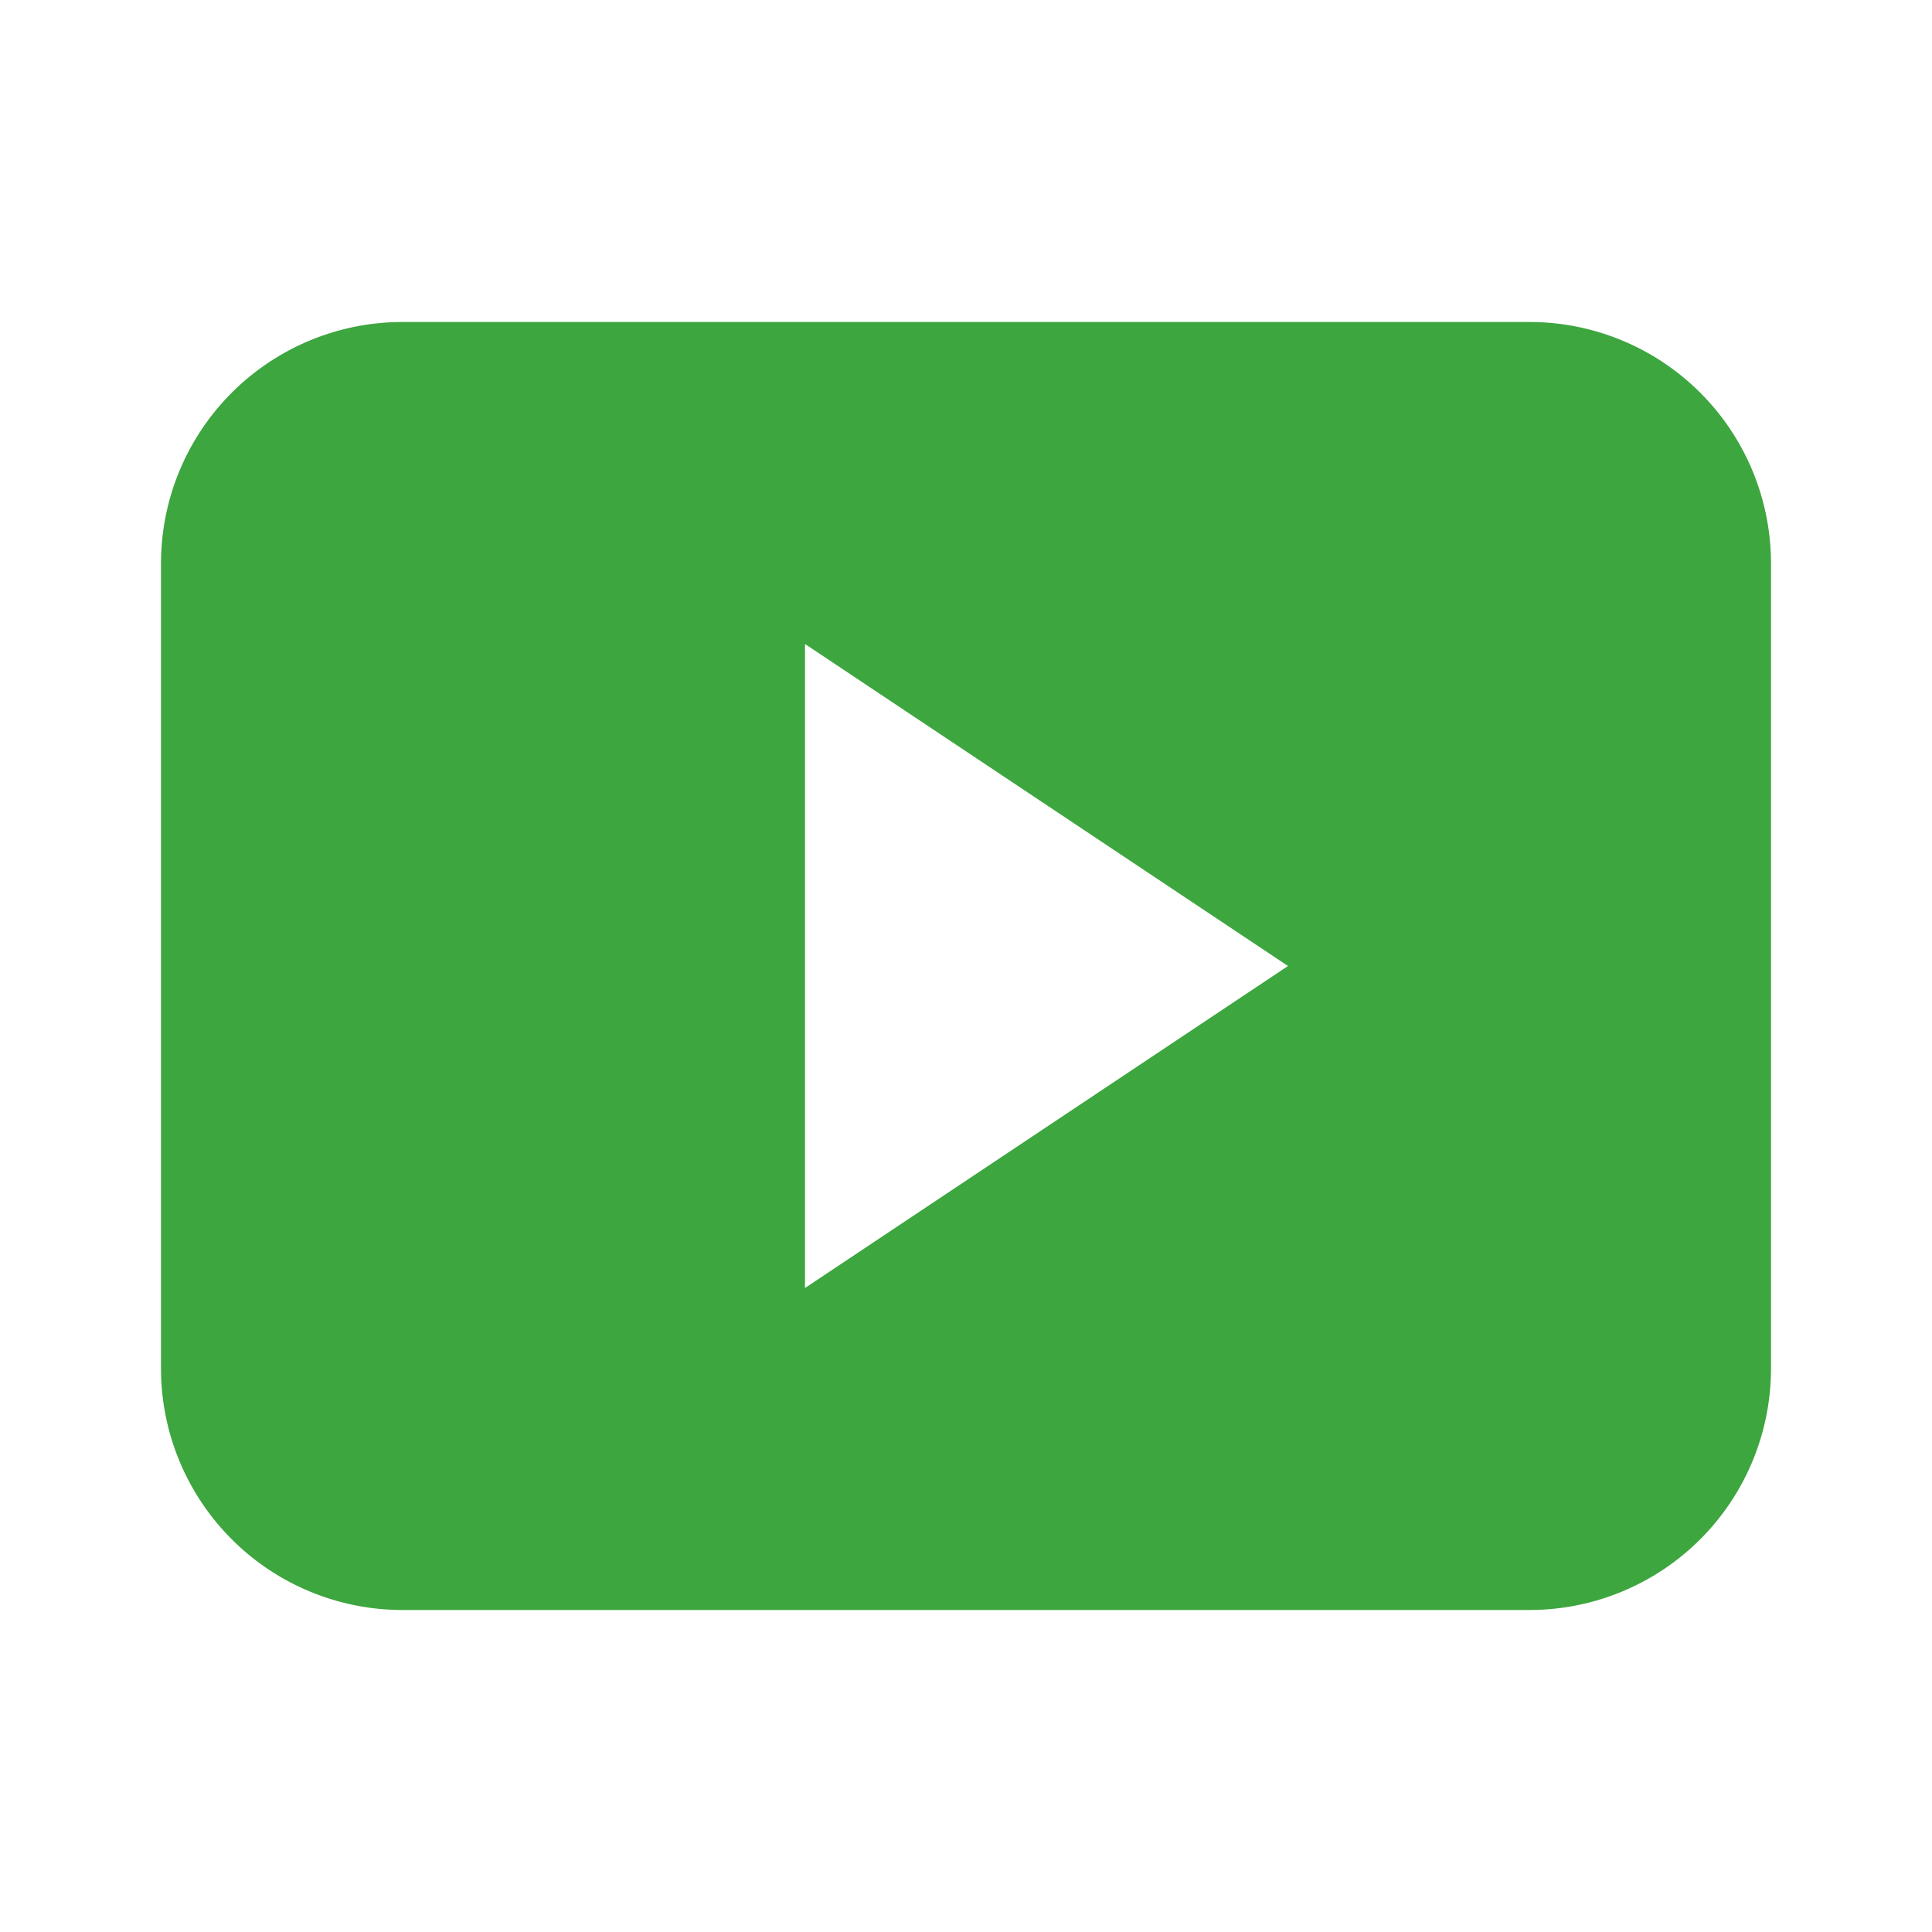 <svg xmlns="http://www.w3.org/2000/svg" viewBox="0 0 24 24" data-supported-dps="24x24" fill="#3DA63F" class="mercado-match" width="24" height="24" focusable="false">
  <path d="M19 4H5a3 3 0 00-3 3v10a3 3 0 003 3h14a3 3 0 003-3V7a3 3 0 00-3-3zm-9 12V8l6 4z"></path>
</svg>